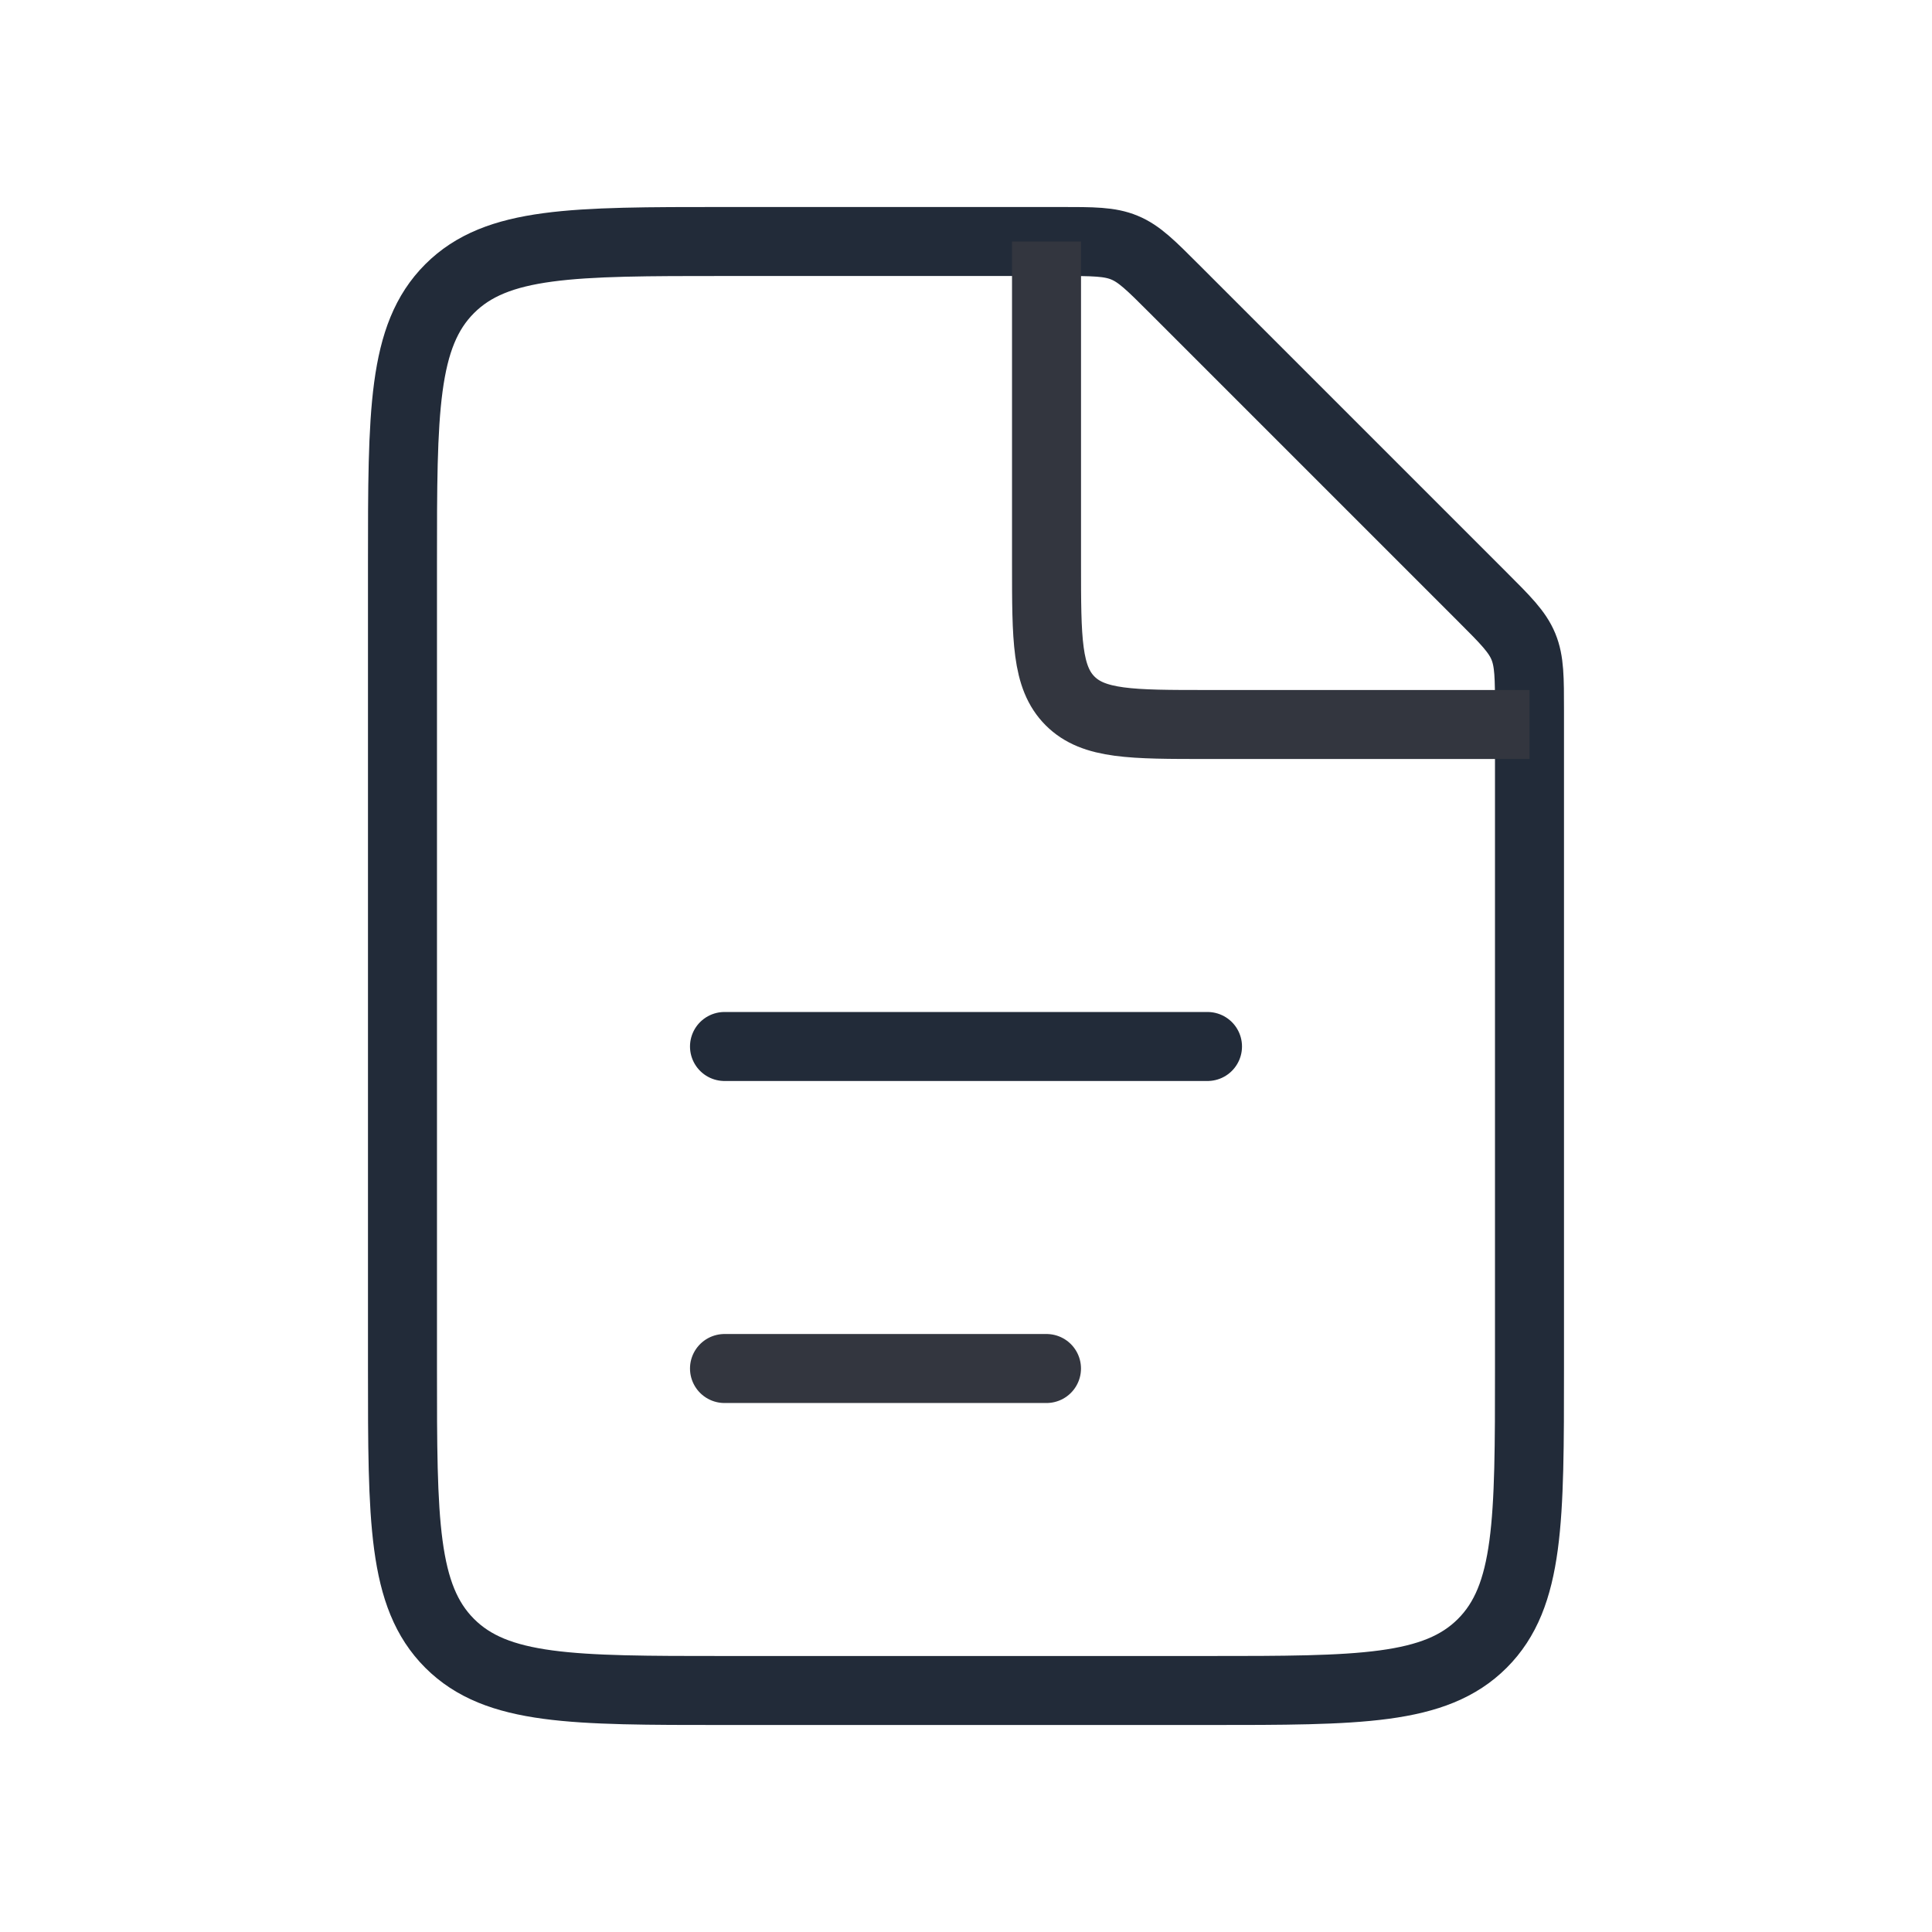 <svg width="56" height="56" viewBox="0 0 56 56" fill="none" xmlns="http://www.w3.org/2000/svg">
<path d="M30.733 7H21C16.6 7 14.4 7 13.033 8.367C11.666 9.734 11.666 11.934 11.666 16.333V39.667C11.666 44.066 11.666 46.266 13.033 47.633C14.4 49 16.6 49 21 49H35C39.4 49 41.599 49 42.966 47.633C44.333 46.266 44.333 44.066 44.333 39.667V20.6C44.333 19.646 44.333 19.169 44.156 18.74C43.978 18.311 43.641 17.974 42.966 17.3L34.033 8.367C33.359 7.692 33.022 7.355 32.593 7.178C32.164 7 31.687 7 30.733 7Z" stroke="#222B39" stroke-width="2"/>
<path d="M21 30.333L35 30.333" stroke="#222B39" stroke-width="2" stroke-linecap="round"/>
<path d="M21 39.667L30.333 39.667" stroke="#33363F" stroke-width="2" stroke-linecap="round"/>
<path d="M30.334 7V16.333C30.334 18.533 30.334 19.633 31.017 20.317C31.7 21 32.8 21 35 21H44.334" stroke="#33363F" stroke-width="2"/>
</svg>
